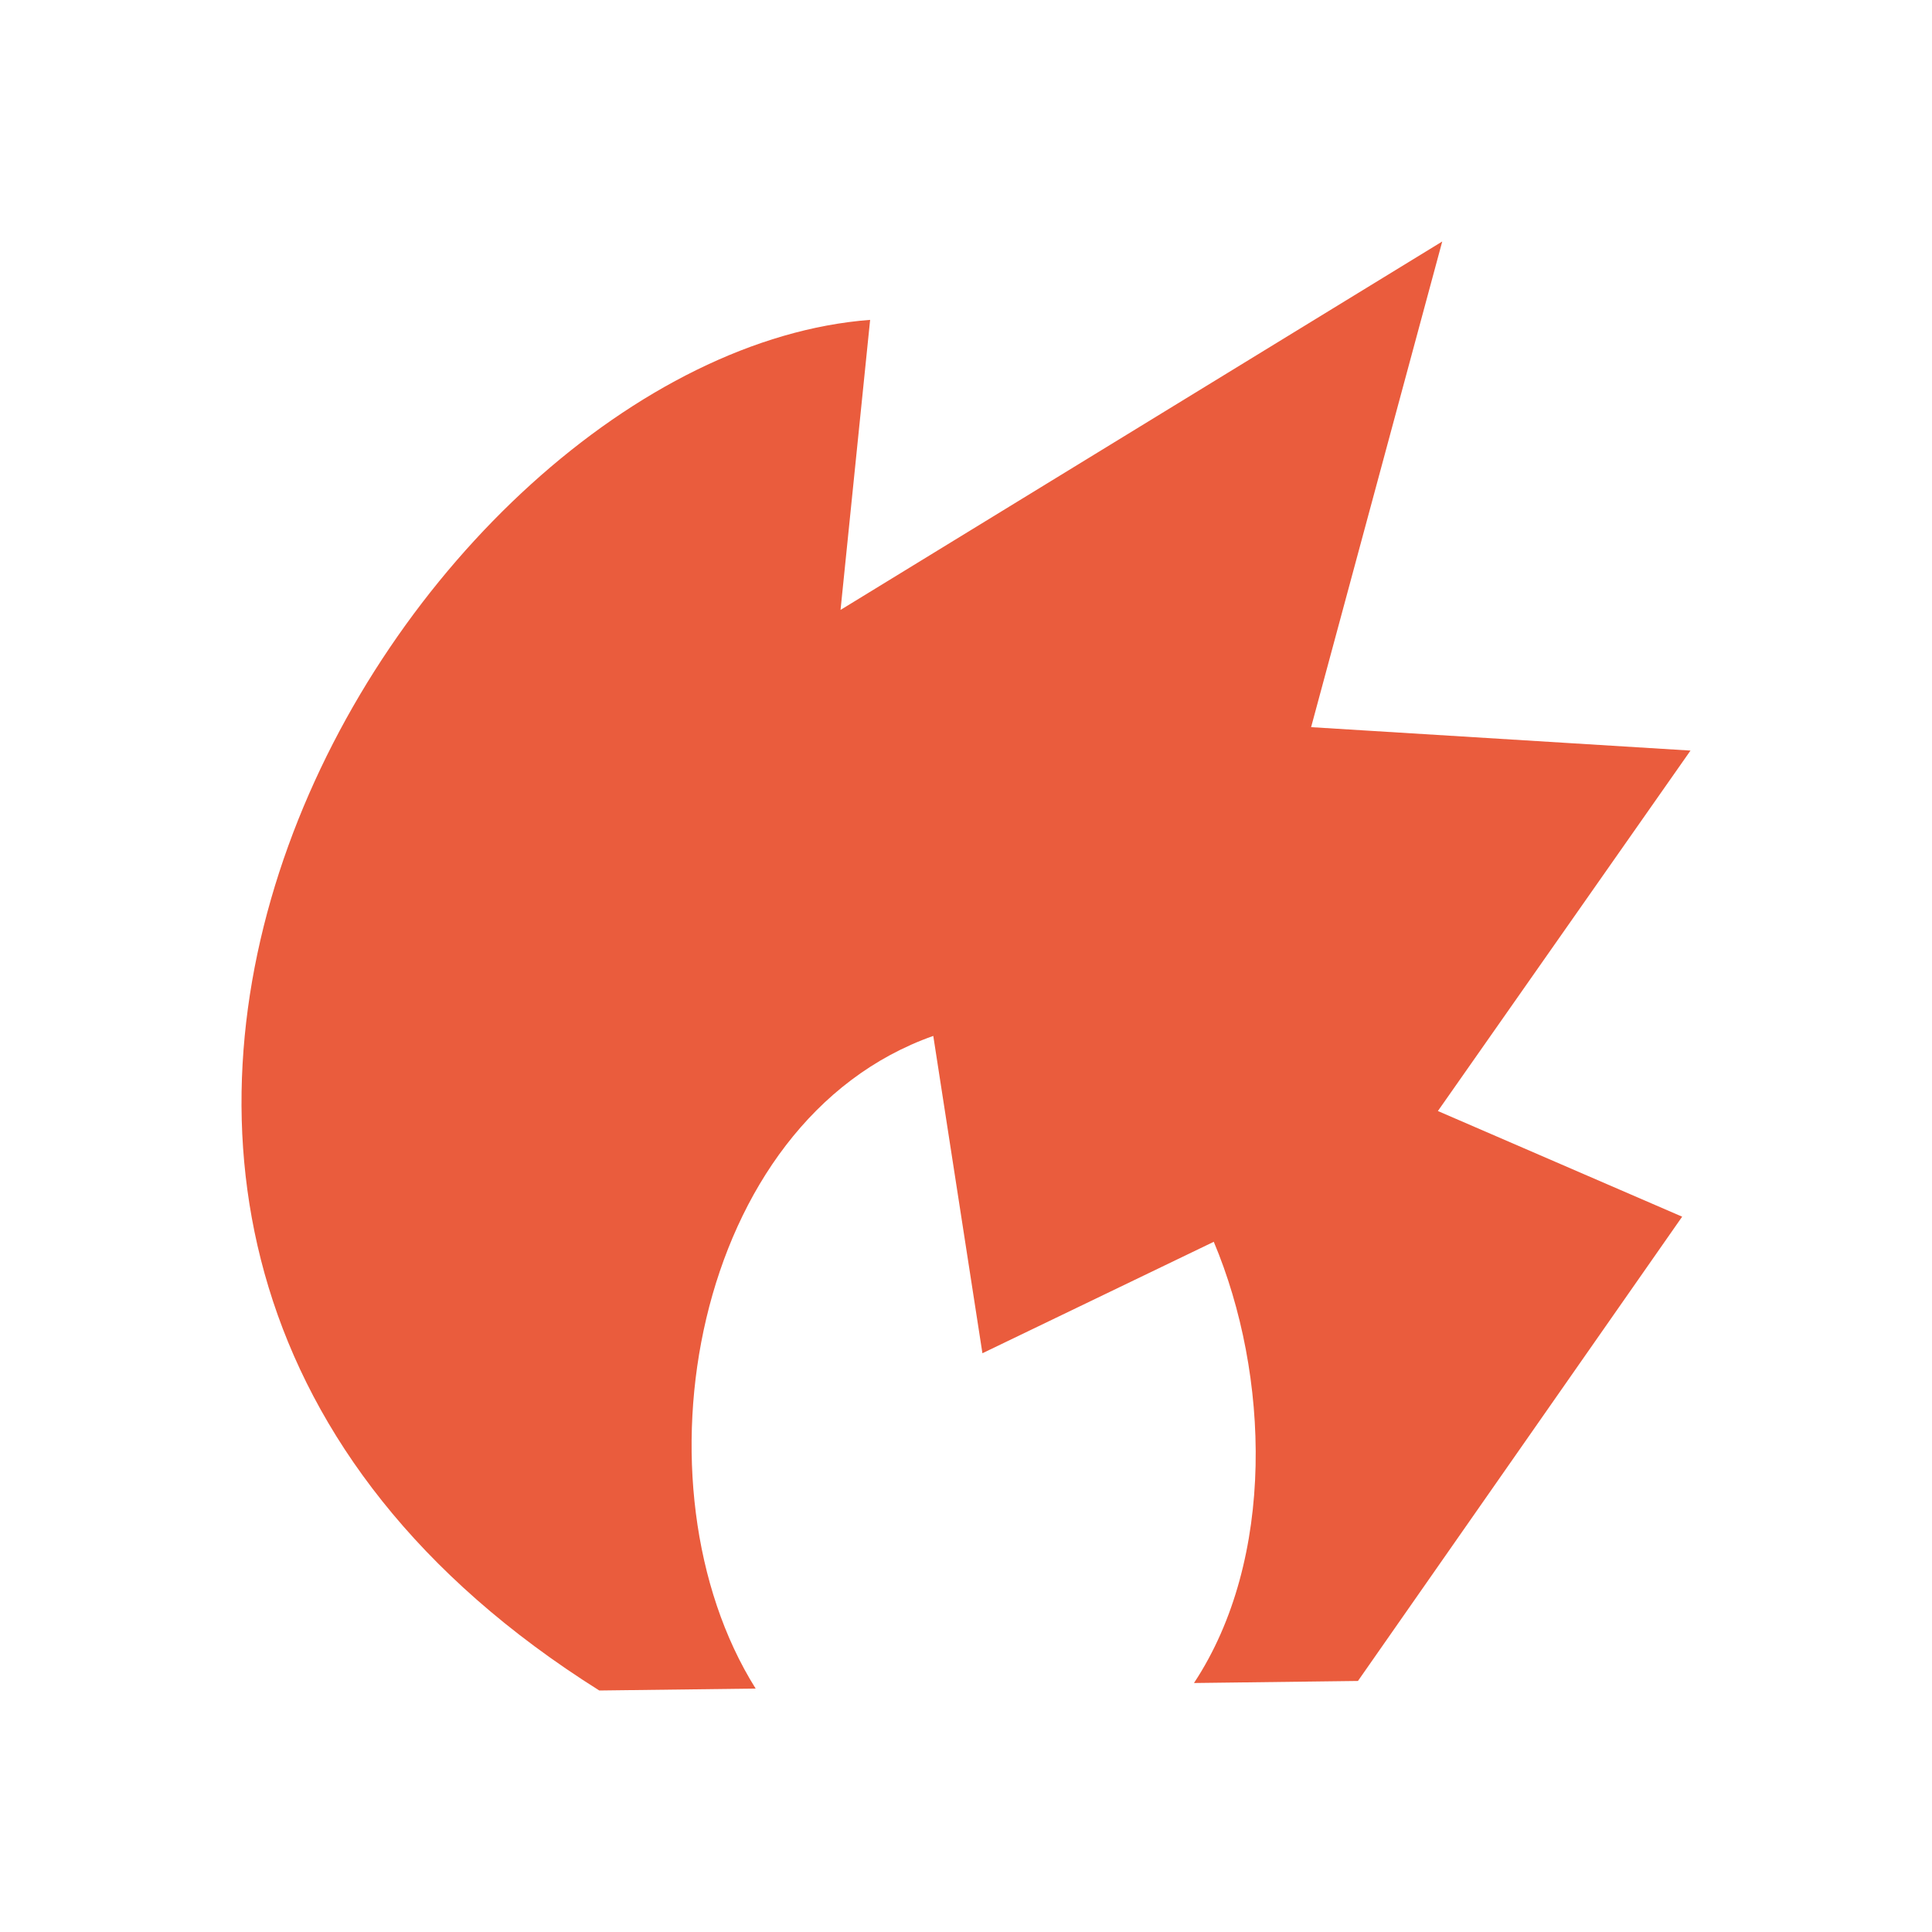 <svg width="16" height="16" viewBox="0 0 16 16" fill="none" xmlns="http://www.w3.org/2000/svg">
<path fill-rule="evenodd" clip-rule="evenodd" d="M11.908 9.201L13.931 10.076L11.246 13.921L9.888 13.938C10.567 12.91 10.515 11.385 10.052 10.284L8.136 11.207L7.729 8.579C5.732 9.284 5.205 12.306 6.258 13.984L4.963 14C-1.091 10.193 3.401 2.938 7.206 2.649L6.961 5.051L11.944 2L10.858 6.022L14 6.216L11.908 9.201Z" fill="#EA5C3D"/>
</svg>
